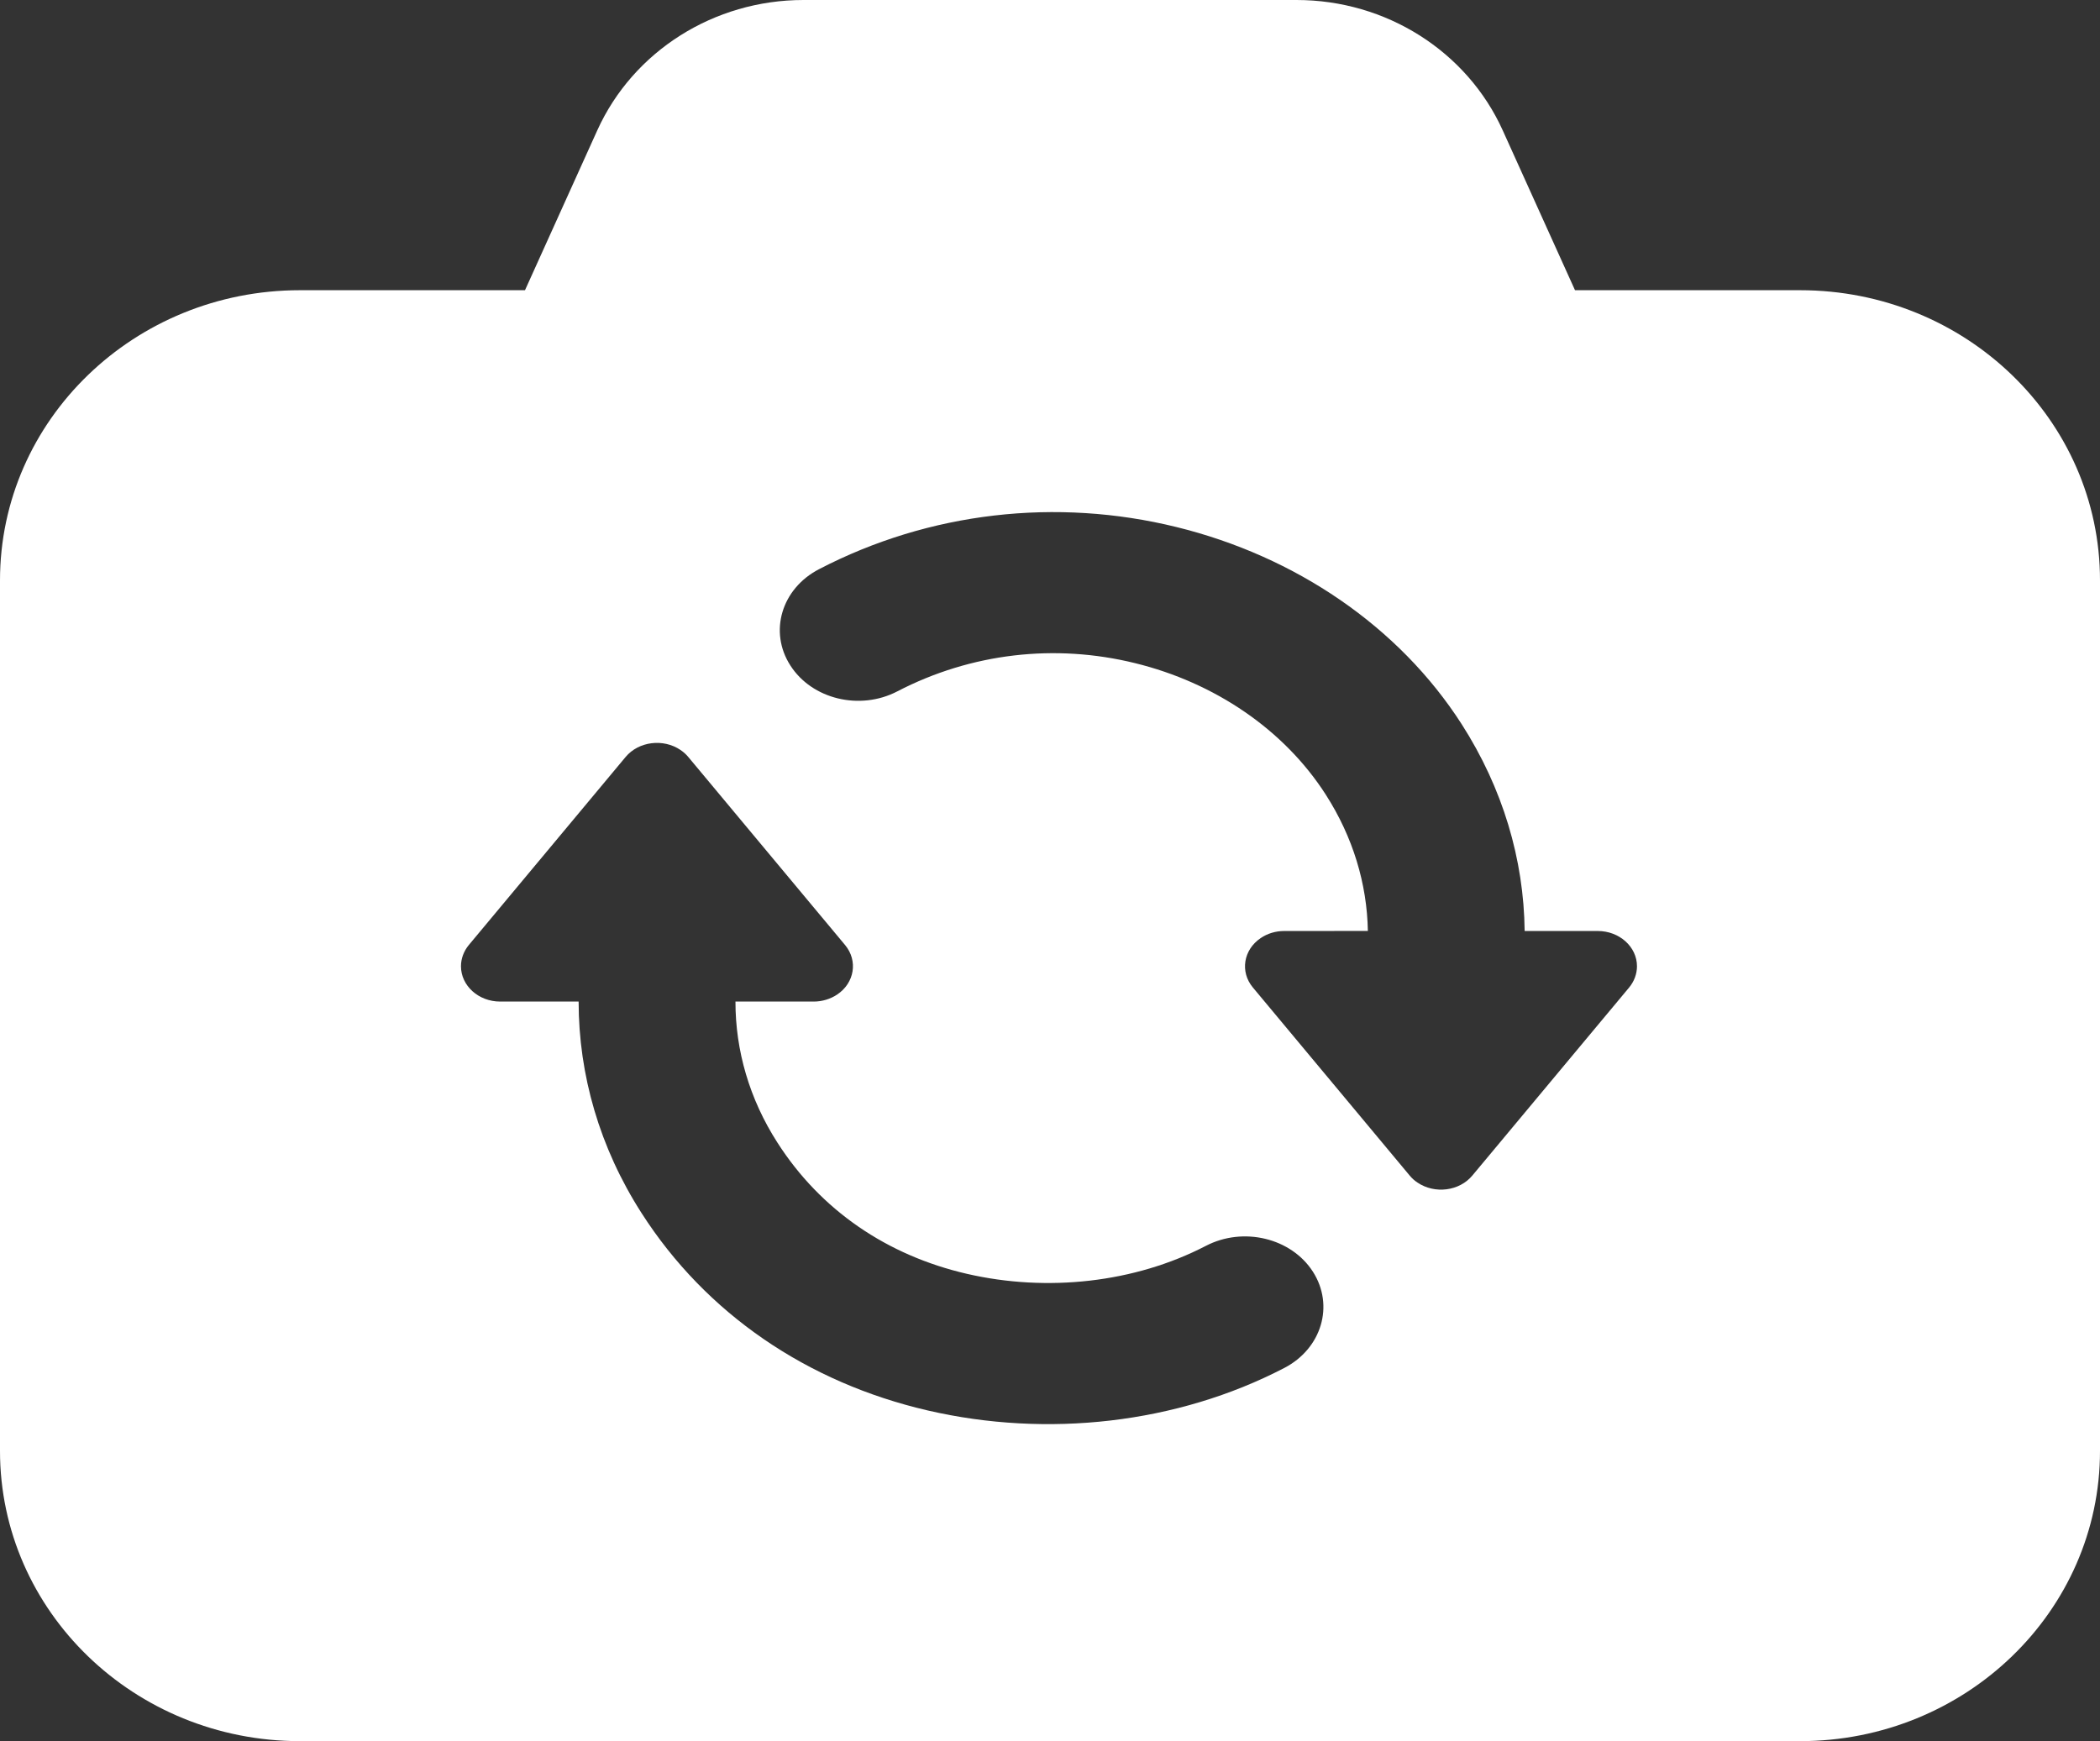 <?xml version="1.0" encoding="UTF-8"?>
<svg width="41px" height="34px" viewBox="0 0 41 34" version="1.1" xmlns="http://www.w3.org/2000/svg" xmlns:xlink="http://www.w3.org/1999/xlink">
    <rect x="0" y="0" width="41" height="34" fill="#333333" stroke="none"/>
    <title>ic_flip_camera</title>
    <g id="Symbols" stroke="none" stroke-width="1" fill="none" fill-rule="evenodd">
        <g id="ic_actions" transform="translate(-36, -33)" fill="#FFFFFF">
            <g id="ic_flip_camera" transform="translate(16, 10)">
                <path d="M45.314,23 C47.06,23 48.639,23.999 49.339,25.546 L50.75,28.667 L55.143,28.667 C58.378,28.667 61,31.203 61,34.333 L61,51.333 C61,54.463 58.378,57 55.143,57 L25.857,57 C22.622,57 20,54.463 20,51.333 L20,34.333 C20,31.203 22.622,28.667 25.857,28.667 L30.25,28.667 L31.661,25.546 C32.361,23.999 33.94,23 35.686,23 L45.314,23 Z M32.214,37.782 L29.152,41.455 C29.054,41.574 29,41.72 29,41.868 C29,42.249 29.343,42.558 29.765,42.558 L31.297,42.558 C31.297,43.988 31.707,45.413 32.526,46.689 C33.783,48.651 35.759,49.999 38.119,50.544 C40.445,51.081 42.976,50.803 45.072,49.714 C45.804,49.335 46.055,48.492 45.633,47.833 C45.21,47.174 44.274,46.948 43.542,47.329 C42.154,48.049 40.447,48.236 38.88,47.875 C37.318,47.515 36.023,46.632 35.178,45.312 C34.632,44.462 34.358,43.512 34.359,42.558 L35.888,42.558 L35.888,42.558 C36.053,42.558 36.214,42.508 36.346,42.42 C36.685,42.192 36.753,41.76 36.5,41.455 L33.438,37.782 C33.395,37.73 33.345,37.685 33.286,37.645 C32.948,37.416 32.467,37.478 32.214,37.782 Z M35.99,34.115 C35.258,34.495 35.007,35.337 35.431,35.995 C35.853,36.655 36.789,36.881 37.52,36.5 C38.965,35.75 40.602,35.566 42.159,35.949 C43.718,36.331 45.071,37.249 45.884,38.517 C46.415,39.345 46.69,40.259 46.706,41.179 L45.072,41.18 C44.907,41.18 44.746,41.228 44.614,41.318 C44.275,41.546 44.207,41.978 44.46,42.282 L47.522,45.955 C47.565,46.007 47.615,46.053 47.674,46.092 C48.012,46.321 48.493,46.26 48.746,45.955 L51.808,42.282 C51.906,42.163 51.96,42.017 51.96,41.868 C51.96,41.489 51.617,41.18 51.195,41.18 L49.767,41.18 C49.752,39.782 49.34,38.393 48.536,37.139 C47.312,35.233 45.292,33.862 42.966,33.291 C40.626,32.716 38.146,32.994 35.99,34.115 Z" id="icon"></path>
            </g>
        </g>
    </g>
</svg>